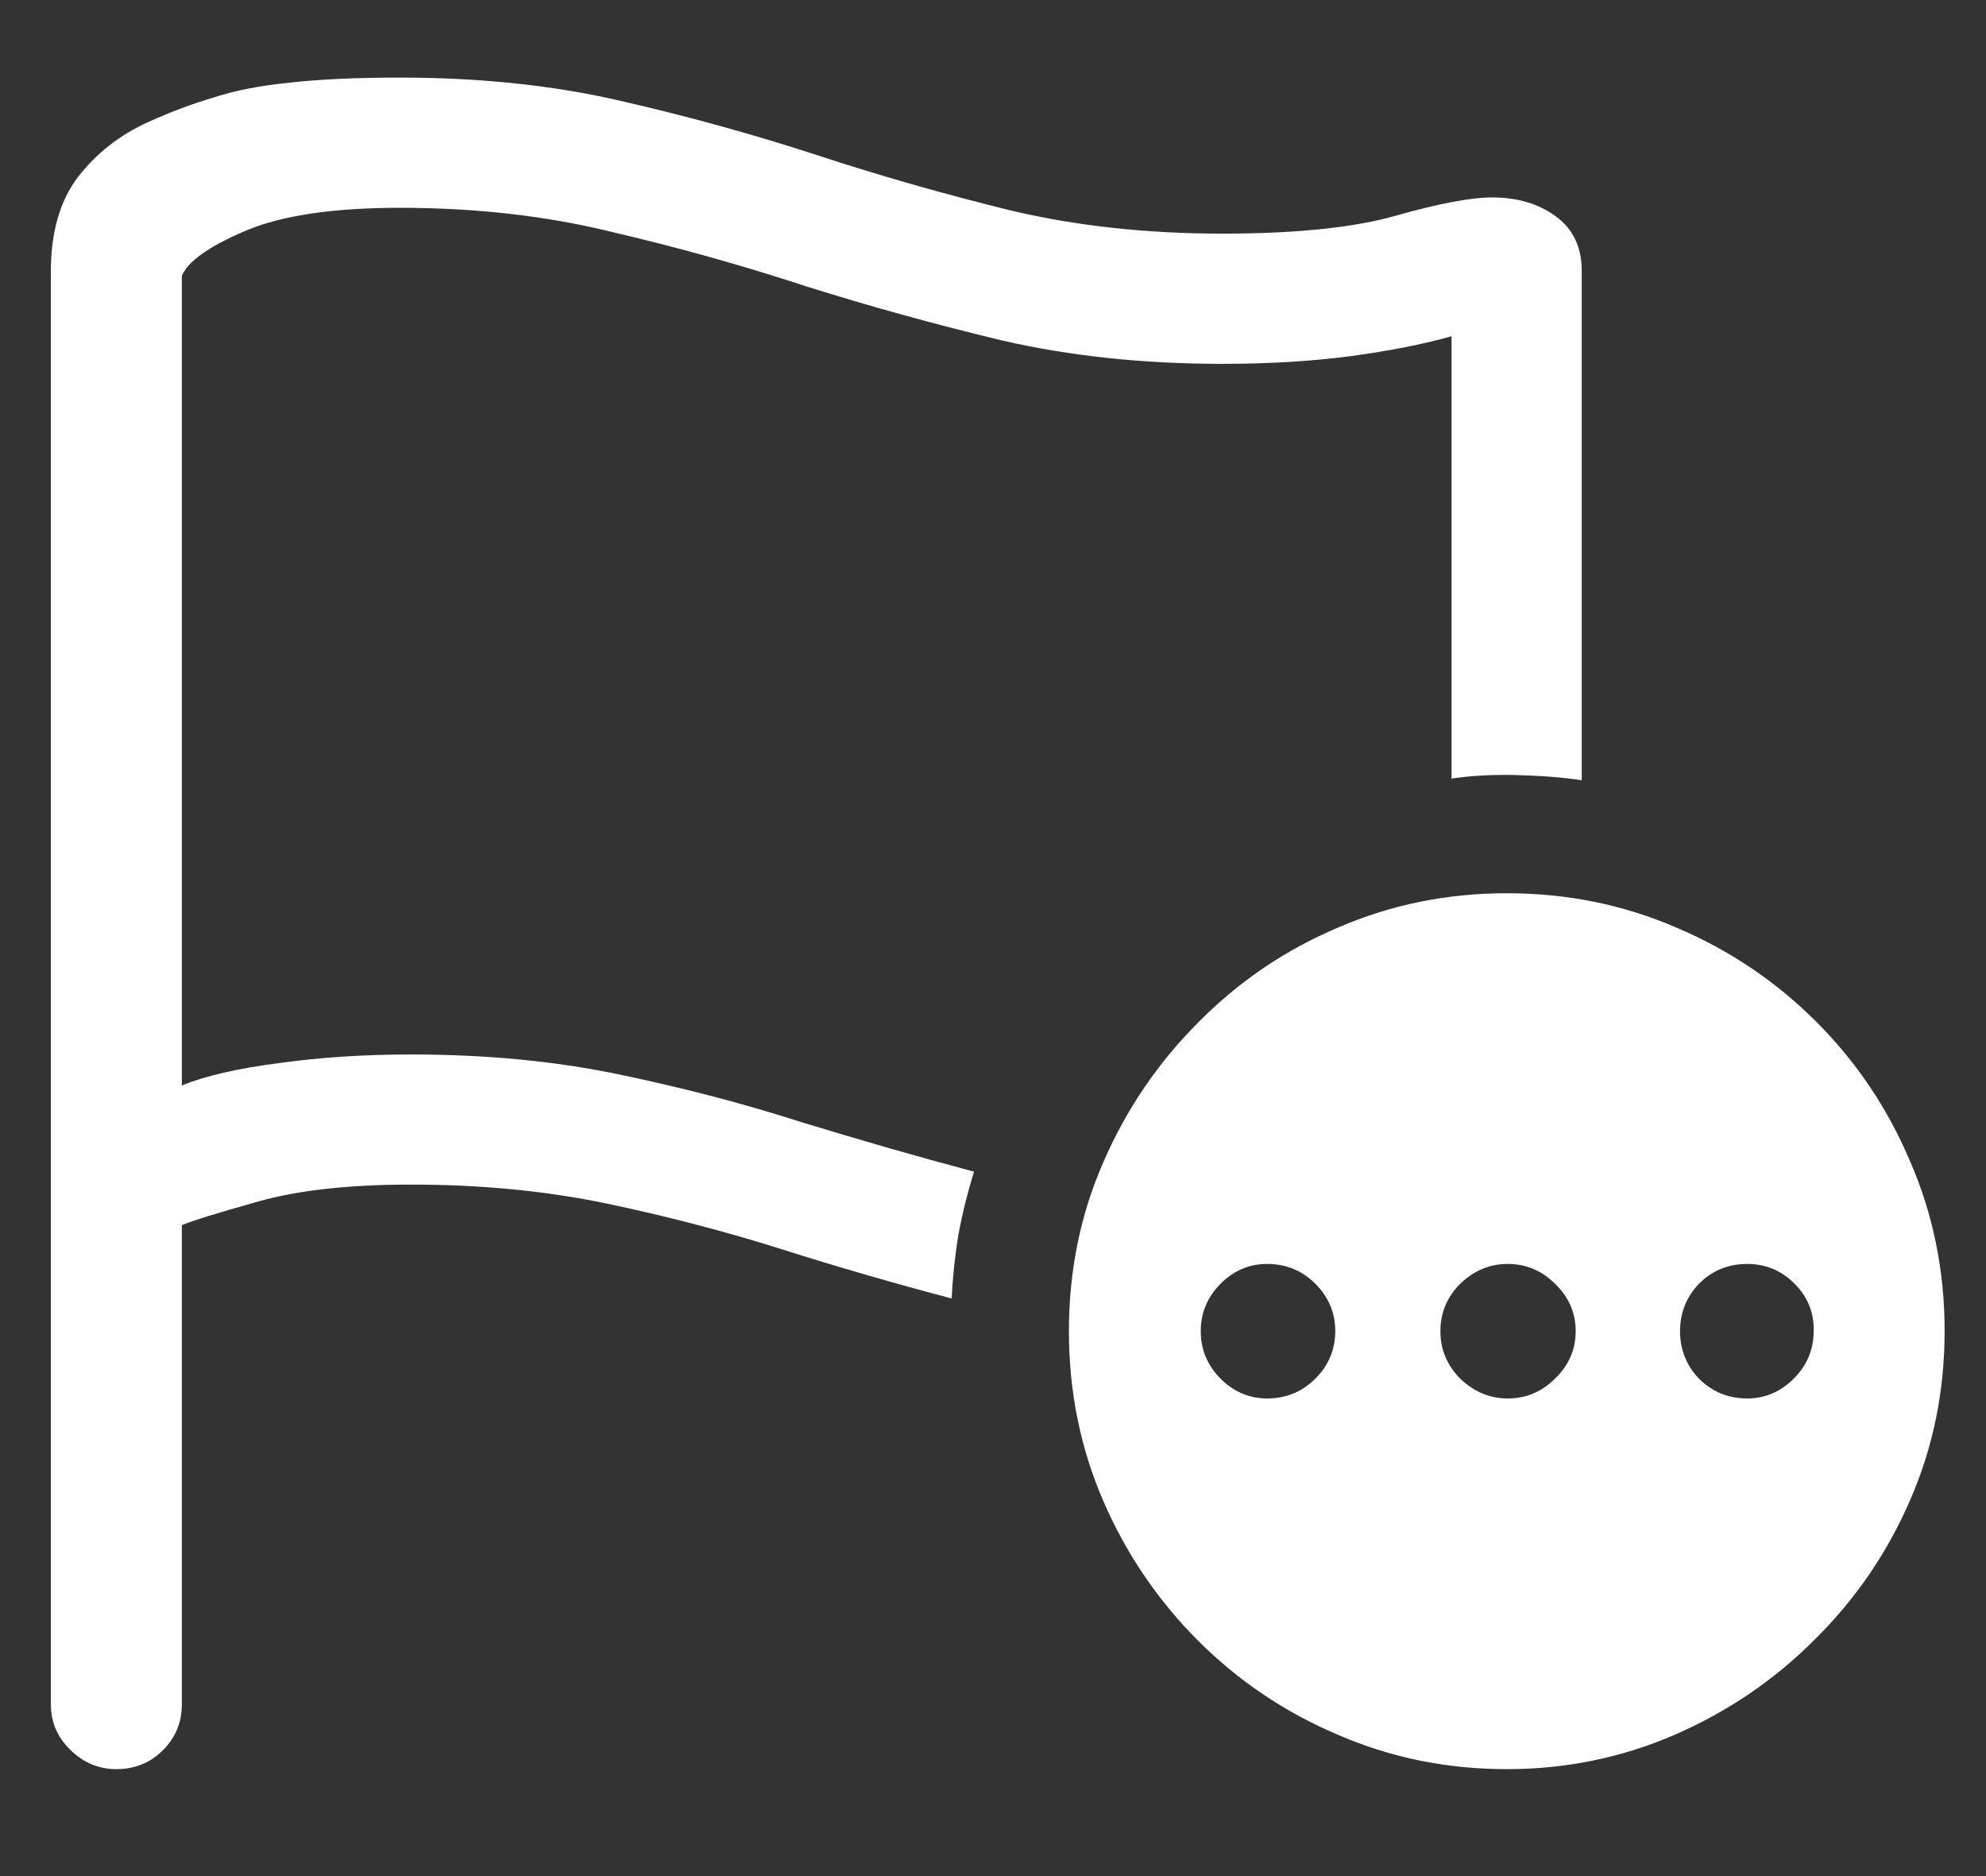 <svg width="18" height="17" viewBox="0 0 18 17" fill="none" xmlns="http://www.w3.org/2000/svg">
<rect x="0" y="0" width="18" height="17" fill="#333333" stroke="none"/>
<path d="M1.055 16.031C1.221 16.031 1.362 15.974 1.477 15.859C1.591 15.745 1.648 15.607 1.648 15.445V11.102C1.747 11.06 1.974 10.99 2.328 10.891C2.688 10.787 3.154 10.734 3.727 10.734C4.362 10.734 4.953 10.792 5.5 10.906C6.047 11.021 6.576 11.159 7.086 11.32C7.596 11.482 8.109 11.63 8.625 11.766C8.635 11.568 8.656 11.372 8.688 11.18C8.724 10.987 8.771 10.8 8.828 10.617C8.302 10.477 7.776 10.325 7.25 10.164C6.729 9.997 6.18 9.854 5.602 9.734C5.029 9.615 4.404 9.555 3.727 9.555C3.299 9.555 2.901 9.581 2.531 9.633C2.161 9.68 1.867 9.747 1.648 9.836V2.5C1.701 2.37 1.891 2.234 2.219 2.094C2.547 1.953 3.016 1.883 3.625 1.883C4.312 1.883 4.953 1.956 5.547 2.102C6.146 2.242 6.732 2.406 7.305 2.594C7.883 2.776 8.477 2.94 9.086 3.086C9.701 3.227 10.365 3.297 11.078 3.297C11.505 3.297 11.893 3.273 12.242 3.227C12.591 3.18 12.896 3.12 13.156 3.047V7.055C13.328 7.029 13.523 7.018 13.742 7.023C13.966 7.029 14.164 7.044 14.336 7.07V2.453C14.336 2.24 14.258 2.076 14.102 1.961C13.945 1.846 13.753 1.789 13.523 1.789C13.331 1.789 13.042 1.844 12.656 1.953C12.276 2.062 11.75 2.117 11.078 2.117C10.391 2.117 9.75 2.047 9.156 1.906C8.562 1.76 7.979 1.594 7.406 1.406C6.833 1.219 6.24 1.055 5.625 0.914C5.016 0.773 4.349 0.703 3.625 0.703C3.219 0.703 2.883 0.719 2.617 0.75C2.357 0.776 2.13 0.82 1.938 0.883C1.745 0.94 1.549 1.013 1.352 1.102C1.086 1.221 0.87 1.391 0.703 1.609C0.542 1.823 0.461 2.107 0.461 2.461V15.445C0.461 15.602 0.518 15.737 0.633 15.852C0.753 15.971 0.893 16.031 1.055 16.031ZM13.656 16.031C14.193 16.031 14.7 15.927 15.18 15.719C15.659 15.51 16.081 15.224 16.445 14.859C16.815 14.495 17.104 14.073 17.312 13.594C17.521 13.115 17.625 12.604 17.625 12.062C17.625 11.516 17.521 11.003 17.312 10.523C17.109 10.044 16.826 9.622 16.461 9.258C16.096 8.893 15.675 8.609 15.195 8.406C14.716 8.198 14.203 8.094 13.656 8.094C13.115 8.094 12.604 8.198 12.125 8.406C11.646 8.609 11.224 8.896 10.859 9.266C10.495 9.63 10.208 10.052 10 10.531C9.792 11.005 9.688 11.516 9.688 12.062C9.688 12.609 9.792 13.122 10 13.602C10.208 14.081 10.495 14.503 10.859 14.867C11.224 15.232 11.646 15.516 12.125 15.719C12.604 15.927 13.115 16.031 13.656 16.031ZM11.484 12.672C11.323 12.672 11.182 12.612 11.062 12.492C10.943 12.372 10.883 12.229 10.883 12.062C10.883 11.896 10.943 11.753 11.062 11.633C11.182 11.513 11.323 11.453 11.484 11.453C11.656 11.453 11.802 11.513 11.922 11.633C12.042 11.753 12.102 11.896 12.102 12.062C12.102 12.229 12.042 12.372 11.922 12.492C11.802 12.612 11.656 12.672 11.484 12.672ZM13.664 12.672C13.503 12.672 13.359 12.612 13.234 12.492C13.115 12.372 13.055 12.229 13.055 12.062C13.055 11.896 13.115 11.753 13.234 11.633C13.359 11.513 13.503 11.453 13.664 11.453C13.831 11.453 13.974 11.513 14.094 11.633C14.219 11.753 14.281 11.896 14.281 12.062C14.281 12.229 14.219 12.372 14.094 12.492C13.974 12.612 13.831 12.672 13.664 12.672ZM15.836 12.672C15.664 12.672 15.518 12.612 15.398 12.492C15.284 12.372 15.227 12.229 15.227 12.062C15.227 11.896 15.284 11.753 15.398 11.633C15.518 11.513 15.664 11.453 15.836 11.453C16.003 11.453 16.146 11.513 16.266 11.633C16.385 11.753 16.443 11.896 16.438 12.062C16.438 12.229 16.378 12.372 16.258 12.492C16.138 12.612 15.997 12.672 15.836 12.672Z" fill="white"/>
</svg>
